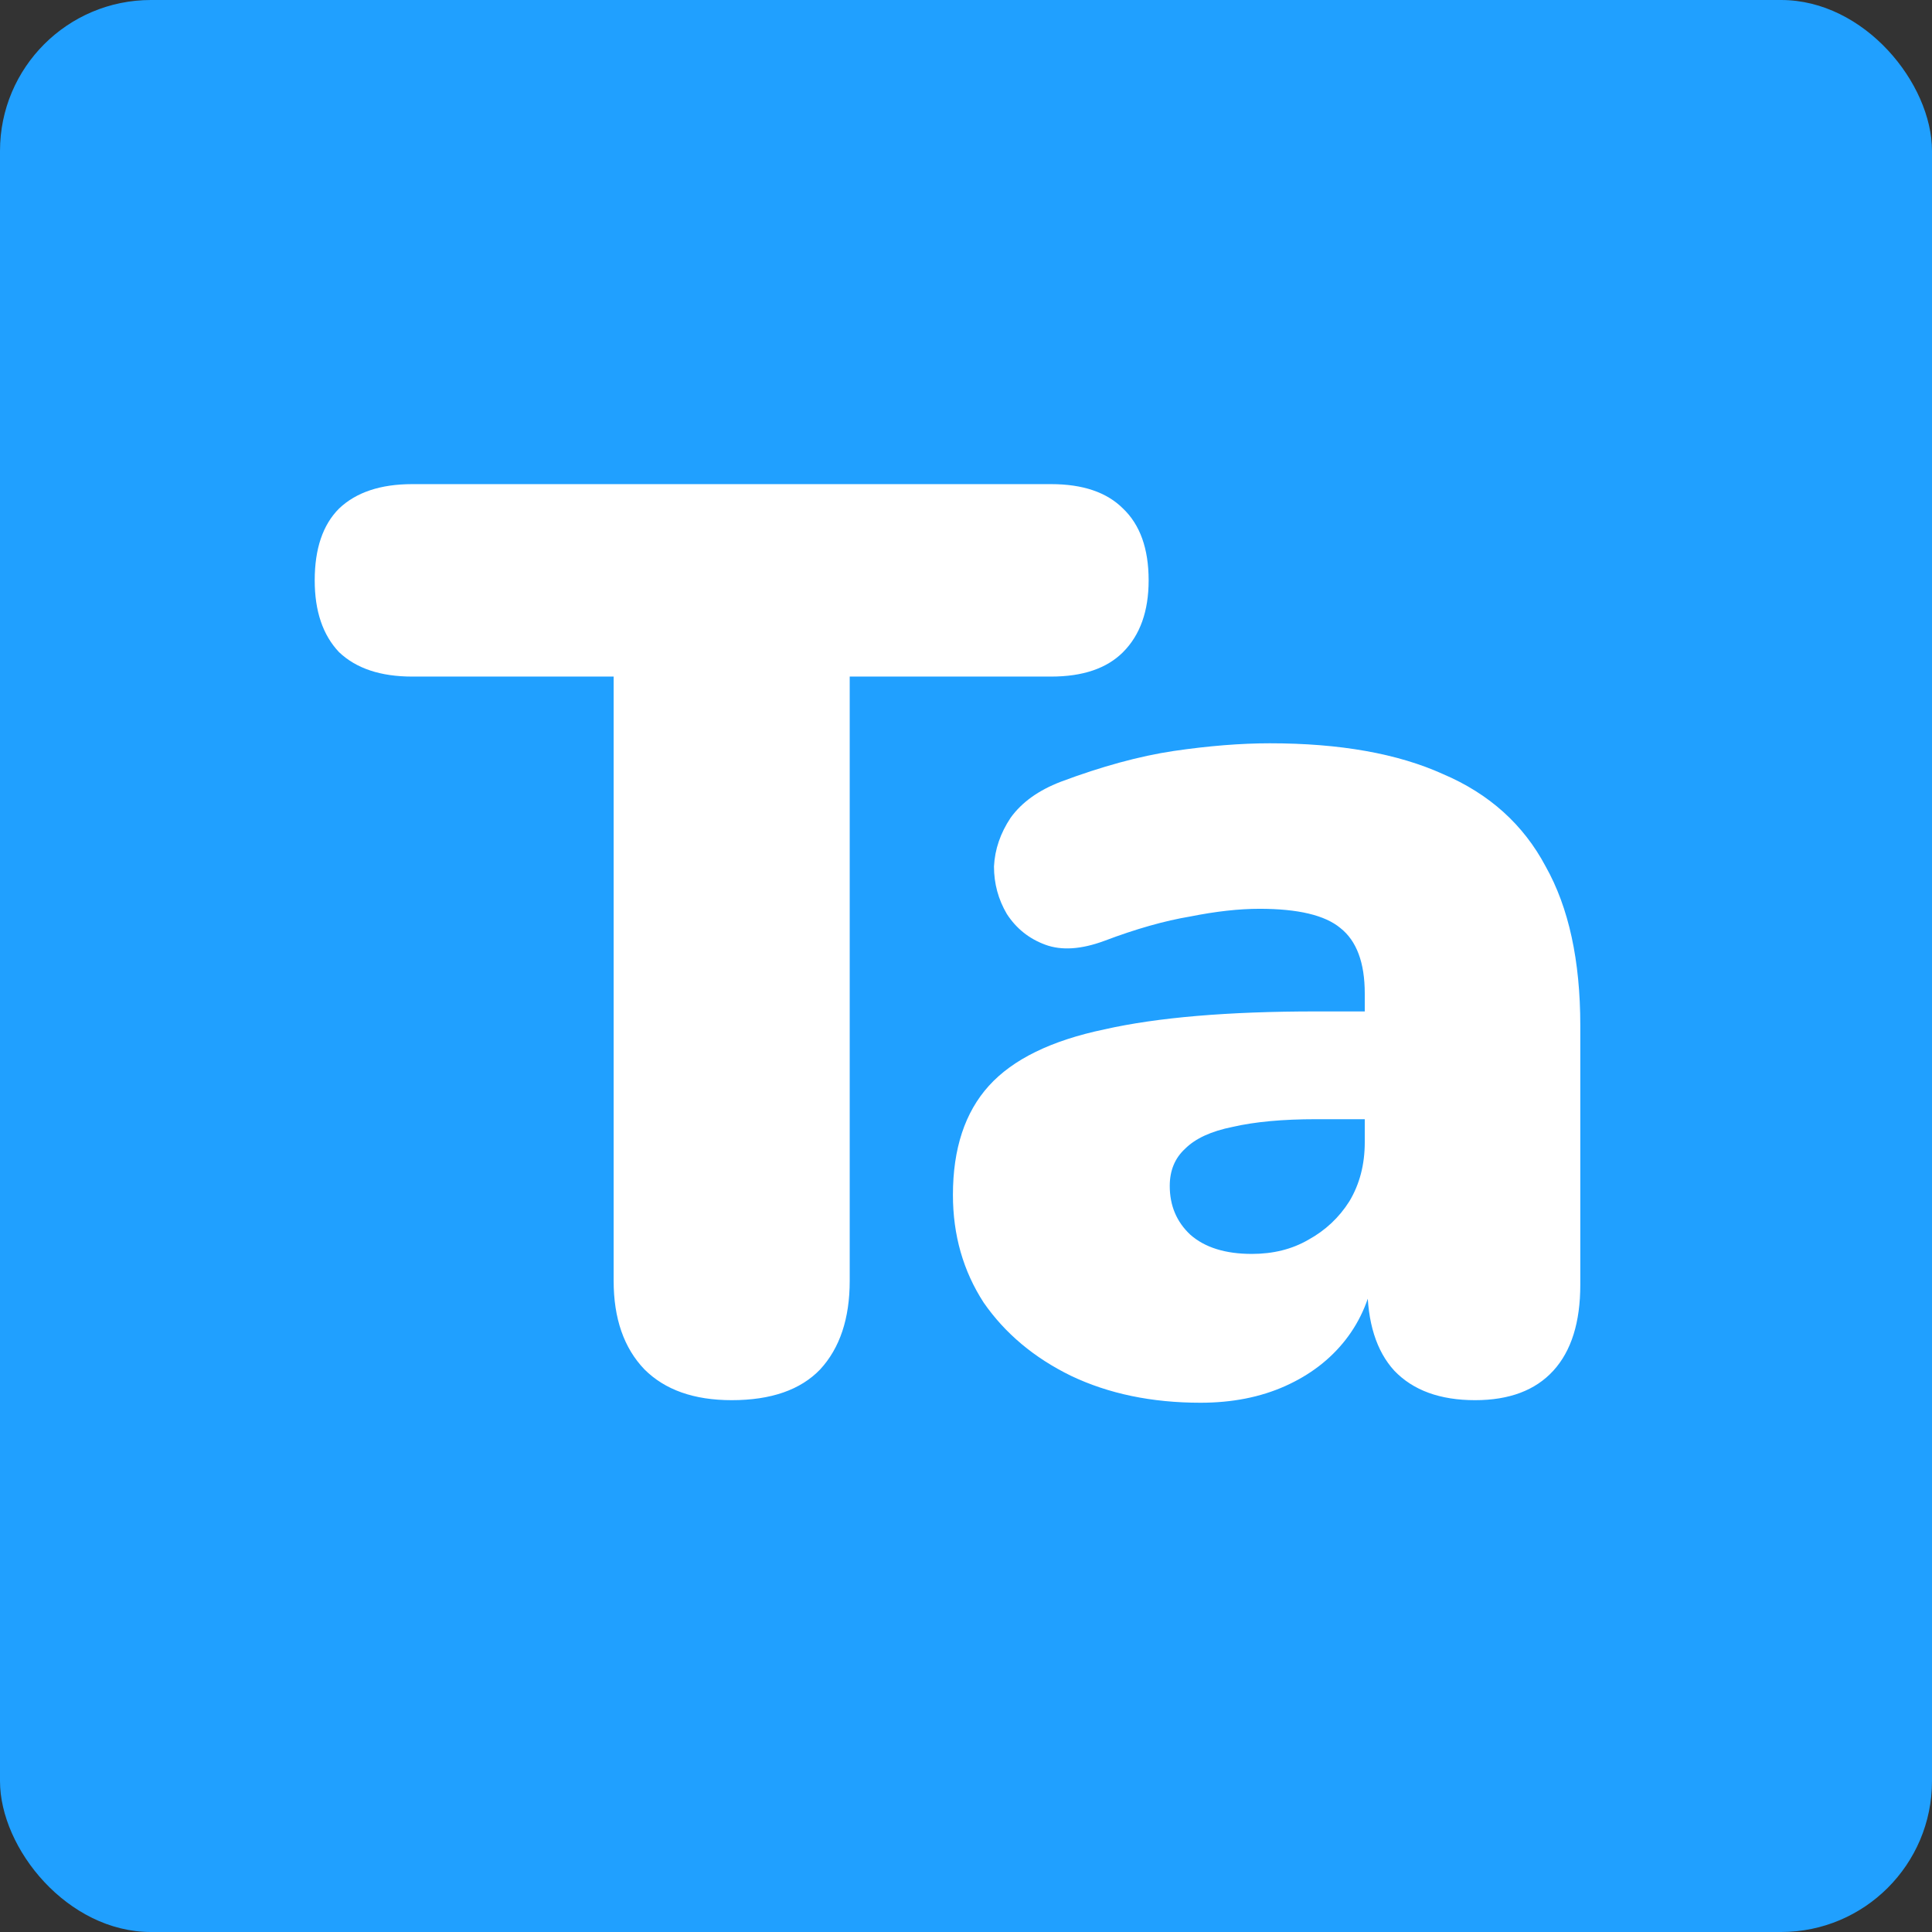 <svg width="256" height="256" viewBox="0 0 256 256" fill="none" xmlns="http://www.w3.org/2000/svg">
<rect x="0" y="0" width="256" height="256" fill="#333333" stroke="none"/>
<rect width="256" height="256" rx="20" fill="#20A0FF"/>
<path d="M96.951 185.53C91.964 185.53 88.111 184.17 85.391 181.45C82.671 178.617 81.311 174.707 81.311 169.72V89.65H54.621C50.428 89.65 47.198 88.573 44.931 86.42C42.778 84.153 41.701 80.98 41.701 76.9C41.701 72.707 42.778 69.533 44.931 67.38C47.198 65.227 50.428 64.15 54.621 64.15H139.281C143.474 64.15 146.648 65.227 148.801 67.38C151.068 69.533 152.201 72.707 152.201 76.9C152.201 80.98 151.068 84.153 148.801 86.42C146.648 88.573 143.474 89.65 139.281 89.65H112.591V169.72C112.591 174.707 111.288 178.617 108.681 181.45C106.074 184.17 102.164 185.53 96.951 185.53ZM159.078 185.87C152.618 185.87 146.895 184.68 141.908 182.3C137.035 179.92 133.181 176.69 130.348 172.61C127.628 168.417 126.268 163.657 126.268 158.33C126.268 152.21 127.855 147.393 131.028 143.88C134.201 140.367 139.301 137.873 146.328 136.4C153.355 134.813 162.705 134.02 174.378 134.02H183.728V148.3H174.378C169.958 148.3 166.275 148.64 163.328 149.32C160.495 149.887 158.398 150.85 157.038 152.21C155.678 153.457 154.998 155.1 154.998 157.14C154.998 159.747 155.905 161.9 157.718 163.6C159.645 165.3 162.365 166.15 165.878 166.15C168.711 166.15 171.205 165.527 173.358 164.28C175.625 163.033 177.438 161.333 178.798 159.18C180.158 156.913 180.838 154.307 180.838 151.36V131.64C180.838 127.56 179.761 124.67 177.608 122.97C175.568 121.27 171.998 120.42 166.898 120.42C164.178 120.42 161.118 120.76 157.718 121.44C154.318 122.007 150.521 123.083 146.328 124.67C143.268 125.803 140.661 125.973 138.508 125.18C136.355 124.387 134.655 123.027 133.408 121.1C132.275 119.173 131.708 117.077 131.708 114.81C131.821 112.543 132.558 110.39 133.918 108.35C135.391 106.31 137.601 104.723 140.548 103.59C145.988 101.55 150.975 100.19 155.508 99.51C160.155 98.83 164.405 98.49 168.258 98.49C177.551 98.49 185.201 99.85 191.208 102.57C197.328 105.177 201.861 109.257 204.808 114.81C207.868 120.25 209.398 127.277 209.398 135.89V170.23C209.398 175.217 208.208 179.013 205.828 181.62C203.448 184.227 199.991 185.53 195.458 185.53C190.811 185.53 187.241 184.227 184.748 181.62C182.368 179.013 181.178 175.217 181.178 170.23V165.81L182.198 168.19C181.631 171.817 180.328 174.933 178.288 177.54C176.248 180.147 173.585 182.187 170.298 183.66C167.011 185.133 163.271 185.87 159.078 185.87Z" fill="white"/>
</svg>
